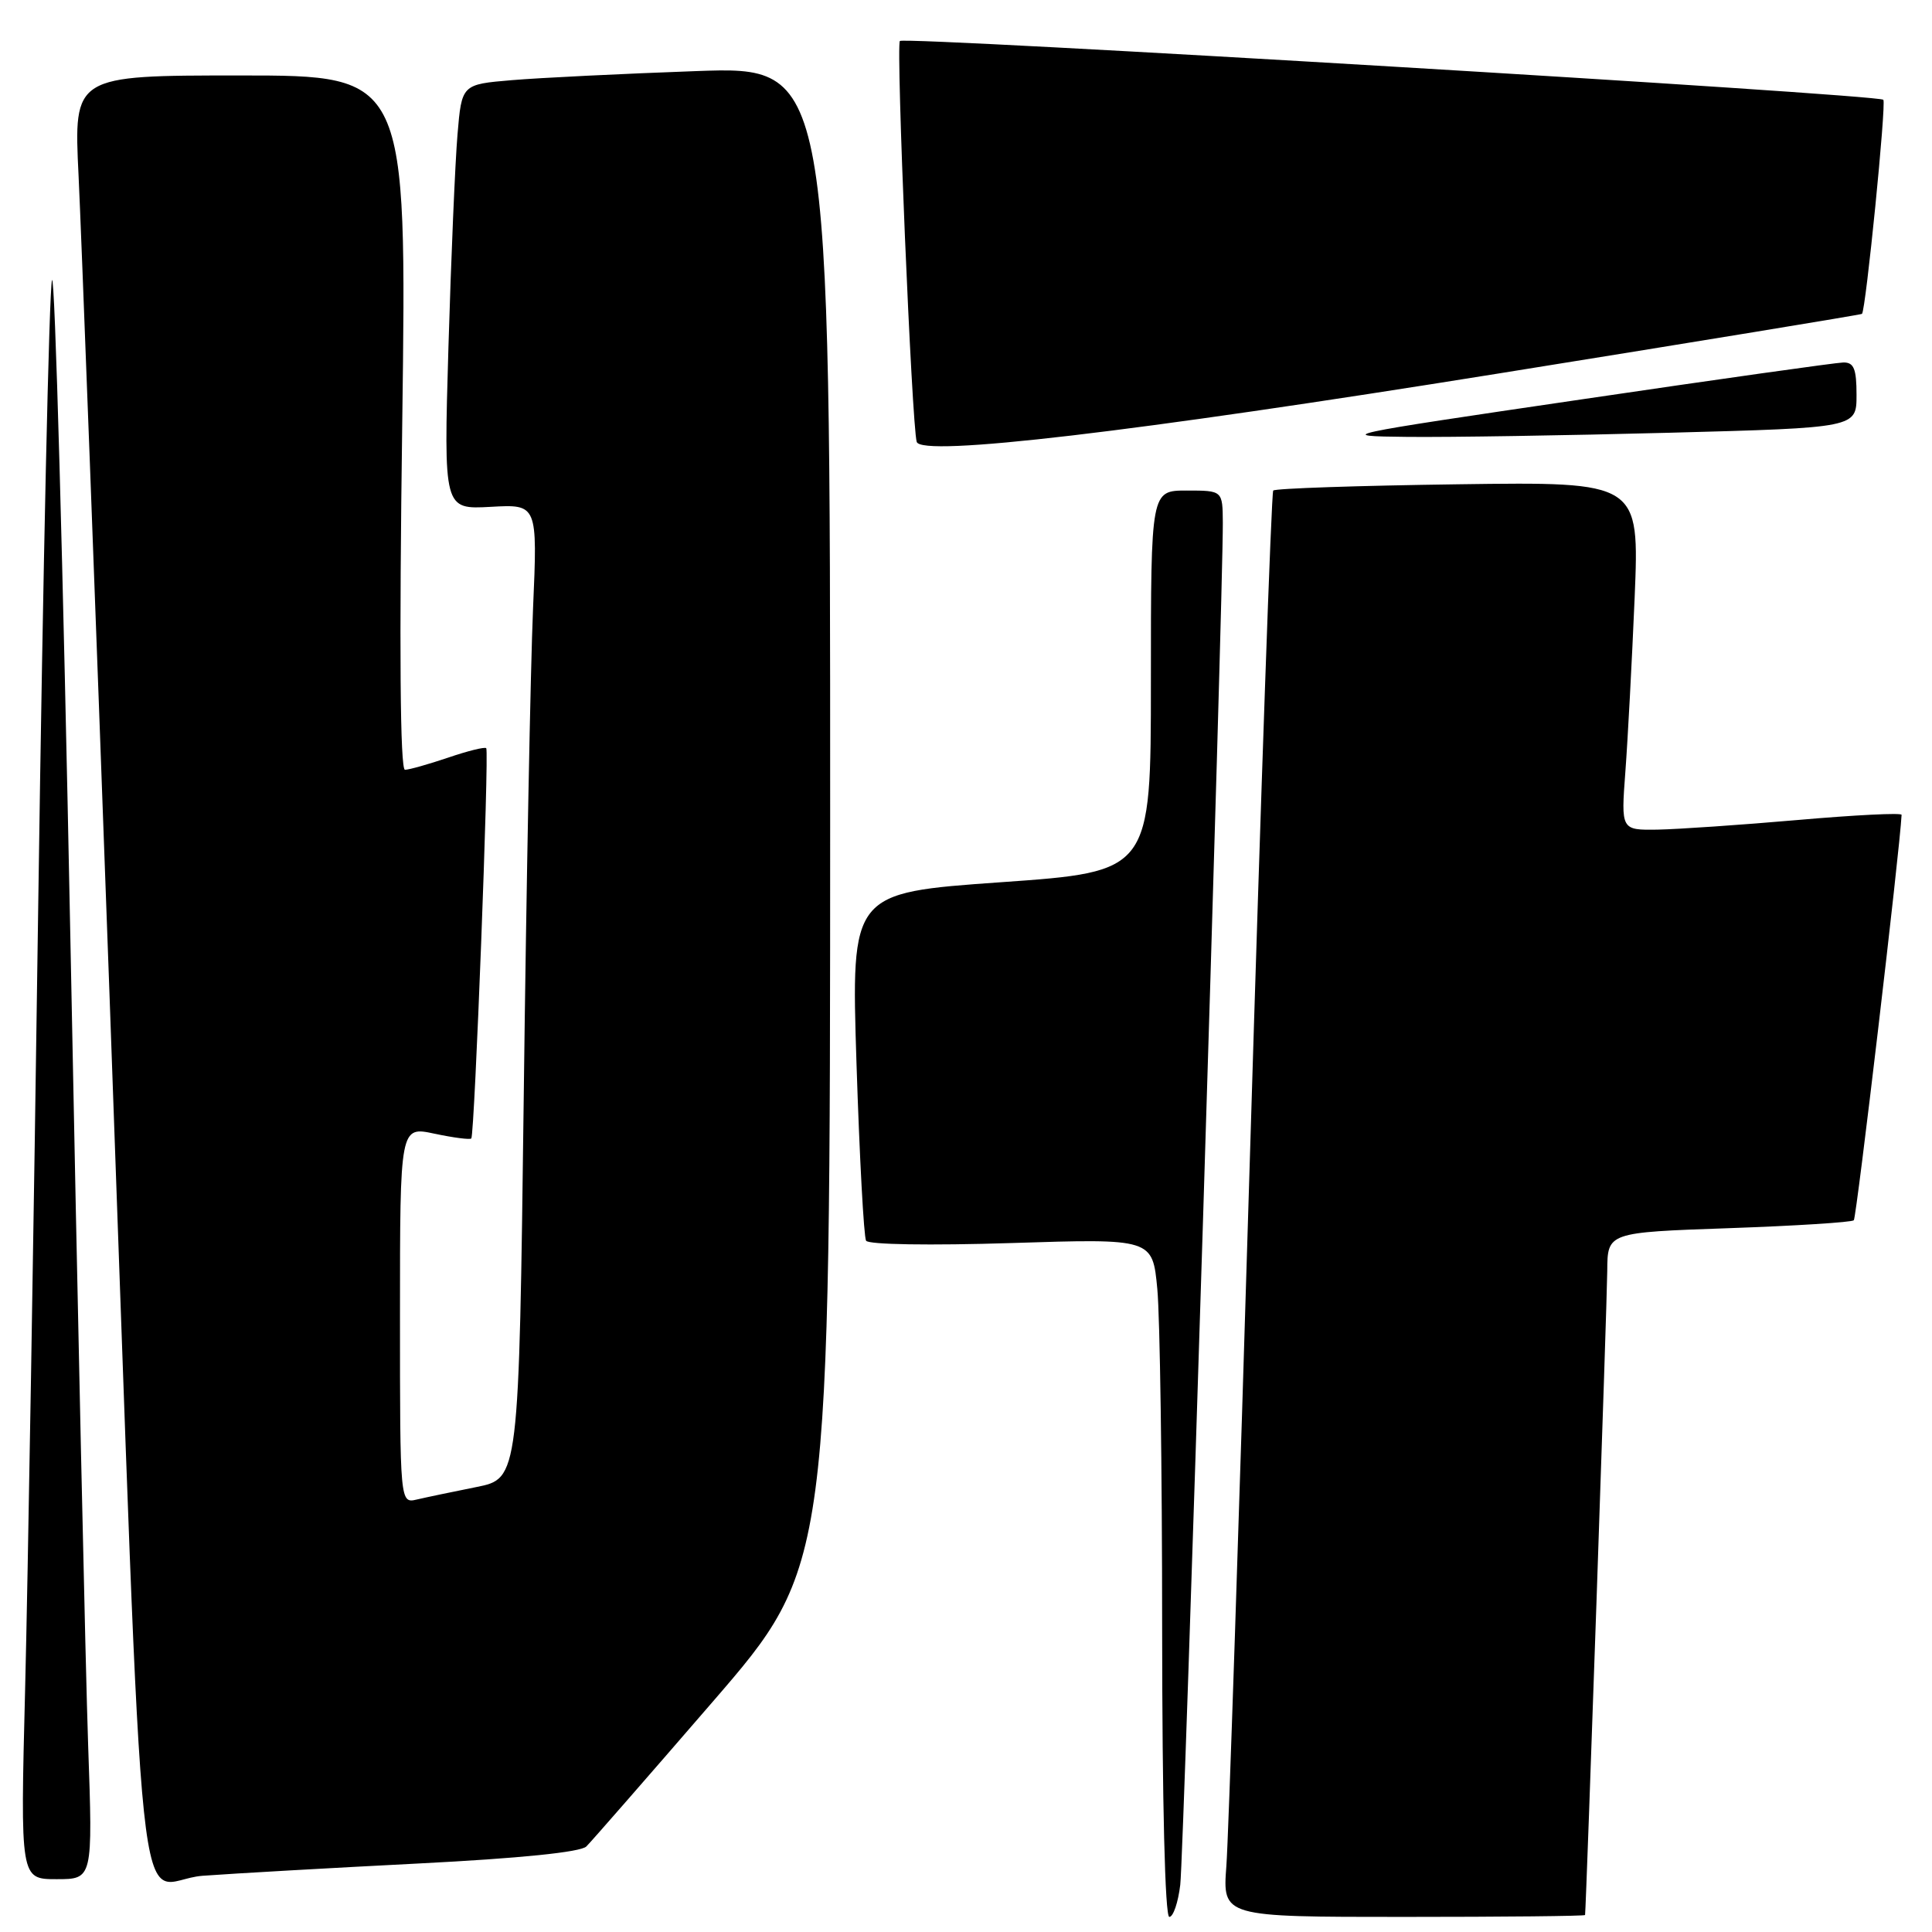 <?xml version="1.0" encoding="UTF-8" standalone="no"?>
<!DOCTYPE svg PUBLIC "-//W3C//DTD SVG 1.1//EN" "http://www.w3.org/Graphics/SVG/1.1/DTD/svg11.dtd" >
<svg xmlns="http://www.w3.org/2000/svg" xmlns:xlink="http://www.w3.org/1999/xlink" version="1.1" viewBox="0 0 256 256">
 <g >
 <path fill="currentColor"
d=" M 156.39 249.75 C 156.87 245.81 162.08 78.74 162.03 69.25 C 162.00 65.00 162.00 65.00 157.25 65.00 C 152.50 65.00 152.50 65.00 152.50 90.25 C 152.50 115.50 152.50 115.50 132.63 116.90 C 112.77 118.30 112.77 118.30 113.49 140.90 C 113.89 153.33 114.46 163.91 114.76 164.40 C 115.07 164.92 123.26 165.05 134.01 164.71 C 152.72 164.11 152.72 164.11 153.35 170.80 C 153.70 174.49 153.99 194.71 153.99 215.75 C 154.00 238.91 154.37 254.00 154.94 254.00 C 155.46 254.00 156.11 252.09 156.39 249.75 Z  M 210.03 253.75 C 210.18 252.59 212.95 172.31 212.97 168.40 C 213.00 163.30 213.00 163.30 229.08 162.74 C 237.92 162.43 245.37 161.96 245.64 161.69 C 246.00 161.33 251.75 112.56 251.97 107.97 C 251.99 107.68 245.81 107.99 238.25 108.65 C 230.69 109.31 222.32 109.88 219.65 109.93 C 214.79 110.00 214.79 110.00 215.37 102.25 C 215.69 97.99 216.24 87.60 216.60 79.17 C 217.23 63.84 217.23 63.84 193.20 64.17 C 179.98 64.35 168.96 64.72 168.71 65.00 C 168.46 65.28 167.08 104.88 165.63 153.00 C 164.19 201.12 162.78 243.54 162.50 247.25 C 161.99 254.00 161.99 254.00 185.99 254.00 C 199.20 254.00 210.01 253.89 210.03 253.75 Z  M 11.68 231.25 C 11.34 221.49 10.28 173.28 9.32 124.13 C 8.36 74.97 7.27 35.82 6.89 37.13 C 6.51 38.43 5.70 75.27 5.08 119.00 C 4.47 162.73 3.68 209.86 3.33 223.75 C 2.69 249.00 2.69 249.00 7.50 249.00 C 12.30 249.00 12.30 249.00 11.68 231.25 Z  M 55.50 246.92 C 68.88 246.24 76.93 245.42 77.69 244.67 C 78.34 244.03 85.87 235.40 94.43 225.50 C 109.99 207.50 109.99 207.50 110.00 108.14 C 110.00 8.79 110.00 8.79 92.25 9.42 C 82.49 9.77 71.50 10.31 67.84 10.62 C 61.18 11.18 61.18 11.18 60.62 17.84 C 60.31 21.50 59.77 34.17 59.42 46.00 C 58.79 67.50 58.79 67.50 65.01 67.16 C 71.23 66.81 71.23 66.81 70.63 80.66 C 70.30 88.27 69.74 117.32 69.40 145.20 C 68.76 195.91 68.76 195.91 63.13 197.04 C 60.03 197.66 56.49 198.40 55.25 198.69 C 53.00 199.22 53.00 199.22 53.00 174.23 C 53.00 149.24 53.00 149.24 57.57 150.22 C 60.08 150.75 62.28 151.04 62.45 150.85 C 62.89 150.36 64.83 99.58 64.43 99.14 C 64.25 98.94 61.98 99.50 59.38 100.39 C 56.77 101.27 54.20 102.00 53.66 102.00 C 53.02 102.00 52.89 85.89 53.30 56.00 C 53.91 10.00 53.91 10.00 31.84 10.00 C 9.76 10.00 9.76 10.00 10.41 23.25 C 10.76 30.54 12.61 79.25 14.50 131.50 C 19.32 264.09 17.75 249.23 26.85 248.55 C 31.06 248.24 43.95 247.51 55.50 246.92 Z  M 198.50 49.50 C 224.90 45.26 246.60 41.70 246.72 41.59 C 247.23 41.13 249.97 13.64 249.55 13.22 C 248.84 12.50 119.87 4.79 119.24 5.43 C 118.70 5.96 120.82 56.40 121.47 58.55 C 122.08 60.57 150.02 57.29 198.50 49.50 Z  M 221.25 57.34 C 246.00 56.68 246.00 56.68 246.00 52.34 C 246.00 48.86 245.65 48.01 244.25 48.03 C 243.29 48.05 227.65 50.25 209.50 52.93 C 177.31 57.66 176.75 57.79 186.50 57.89 C 192.00 57.95 207.64 57.70 221.25 57.34 Z "/>
</g>
</svg>